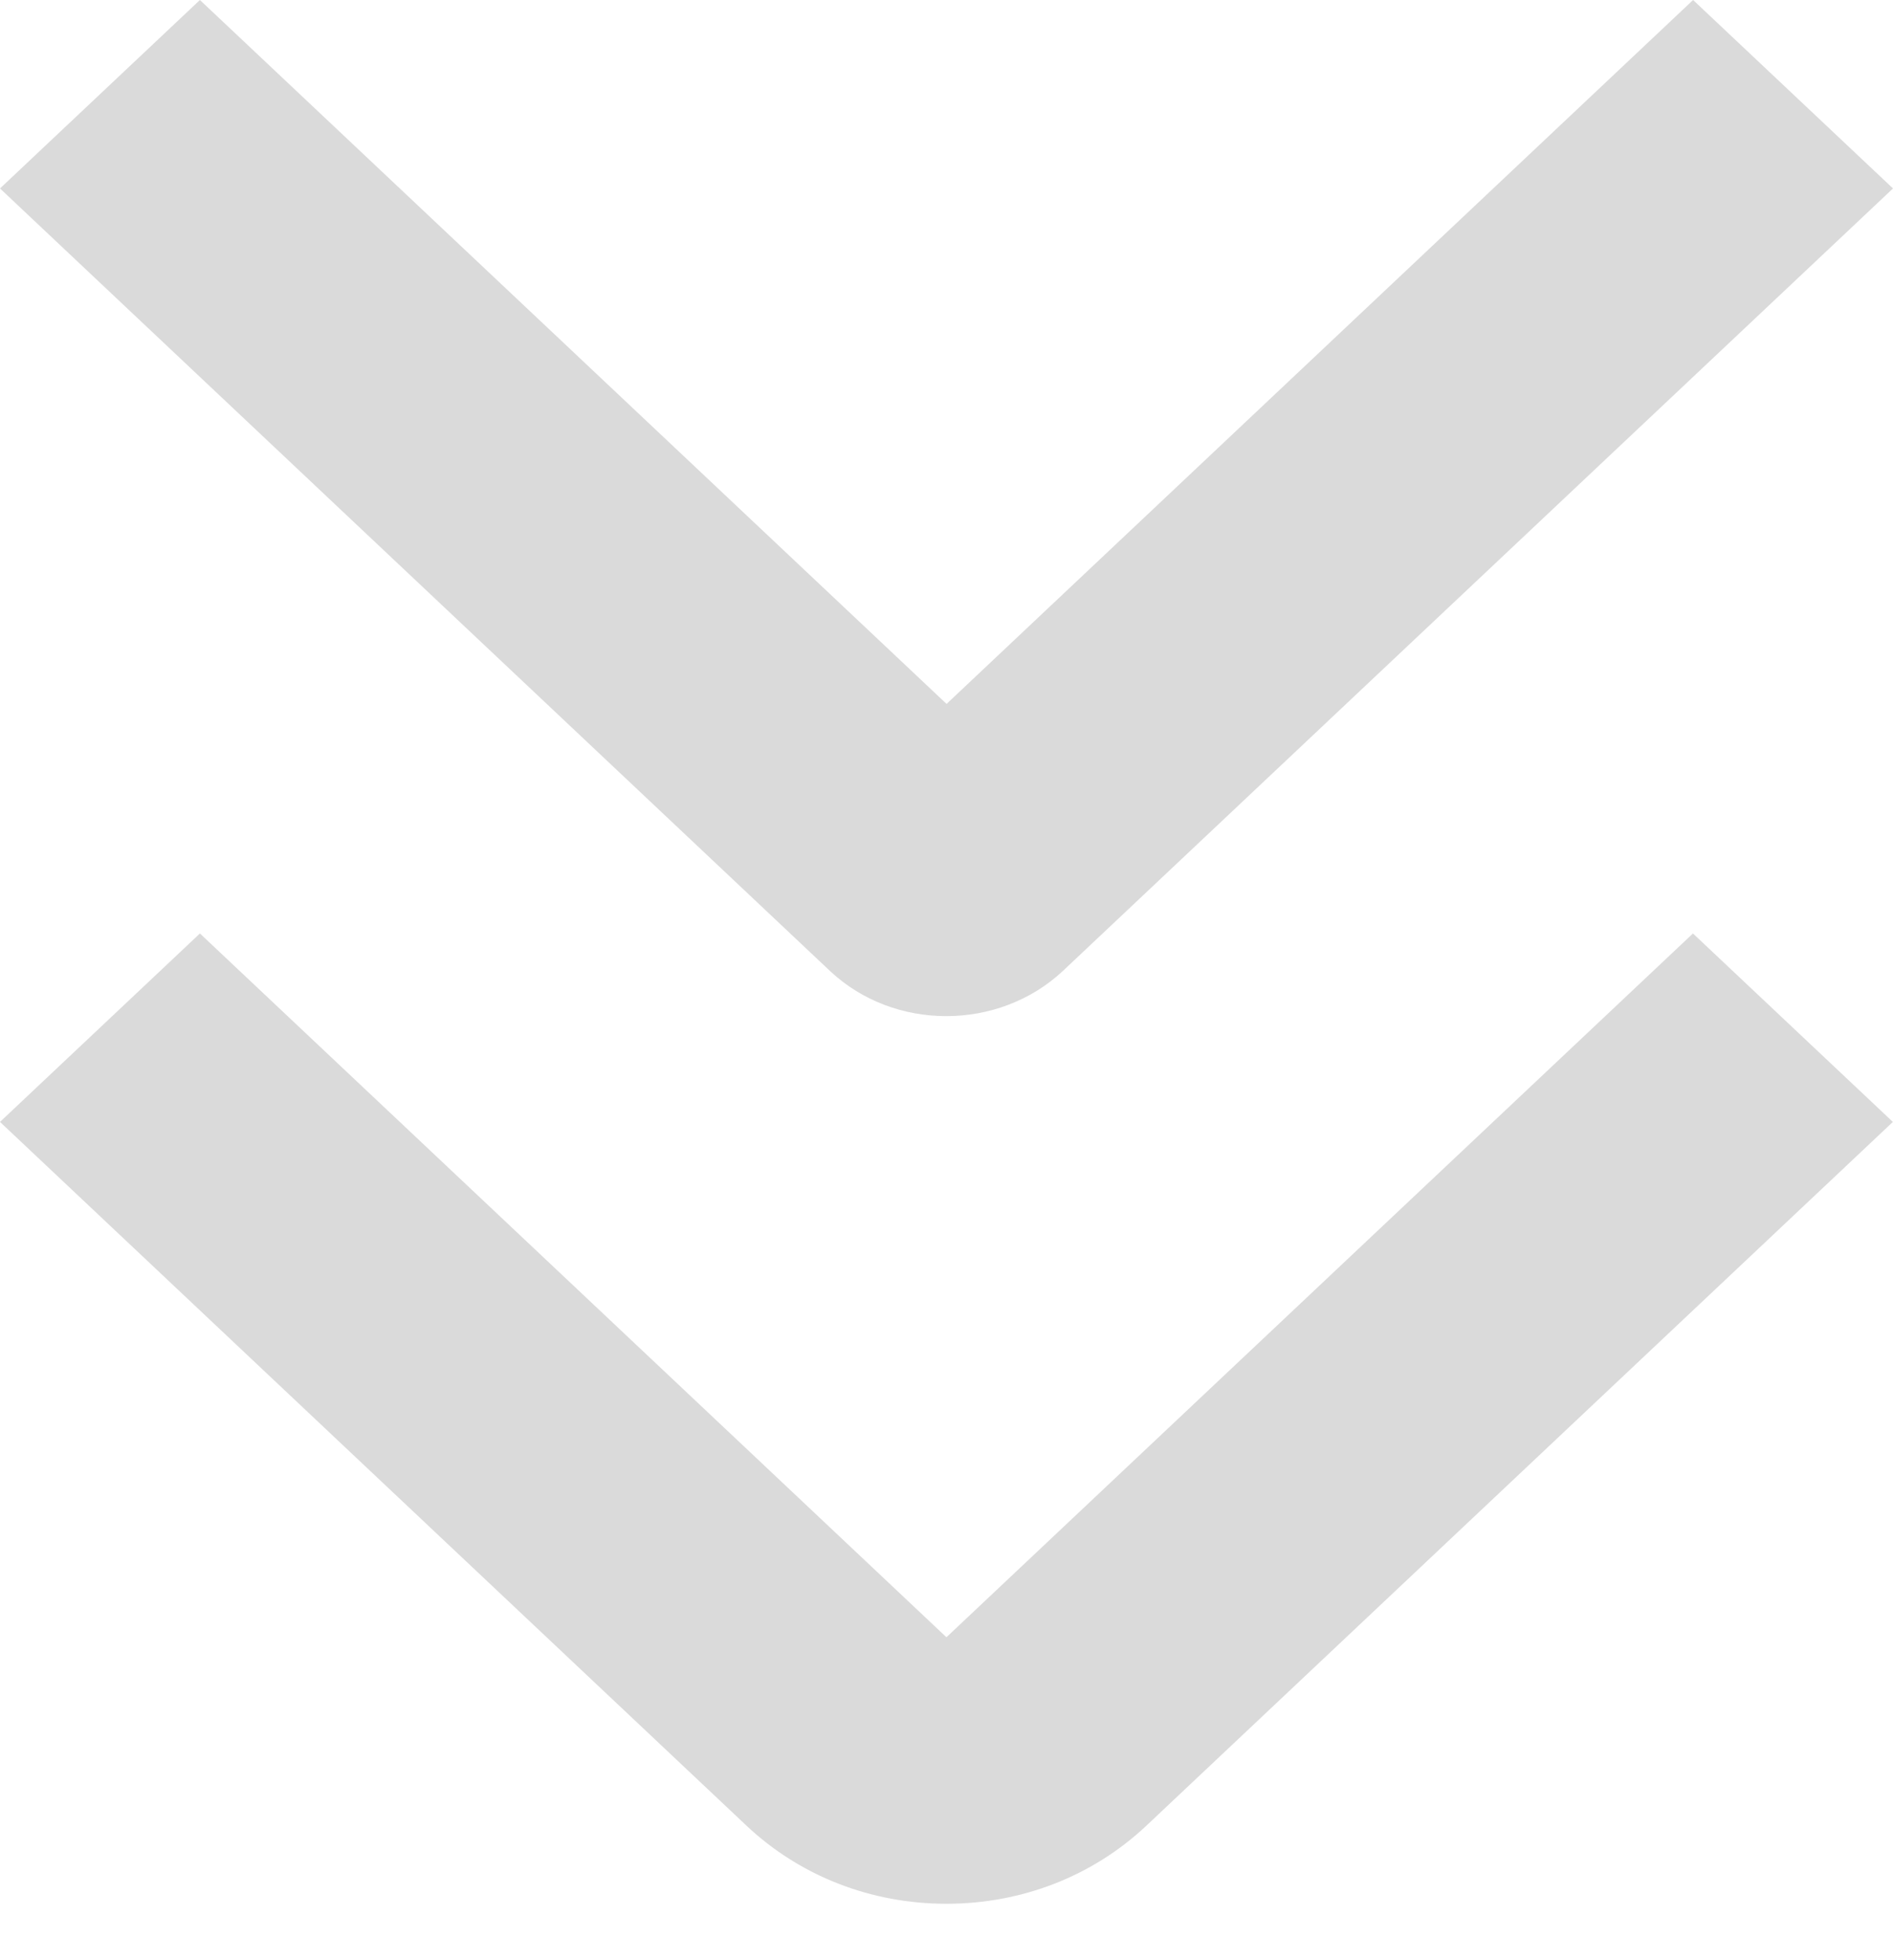 <svg width="28" height="29" viewBox="0 0 28 29" fill="none" xmlns="http://www.w3.org/2000/svg">
<path d="M13.999 28.165C12.882 28.165 11.833 27.755 11.042 27.01L0 16.598L2.957 13.81L13.999 24.222L25.041 13.81L27.998 16.598L16.956 27.01C16.165 27.755 15.116 28.165 13.999 28.165ZM15.724 14.362L28 2.788L25.043 0L14.001 10.414L2.957 0L0 2.788L12.28 14.368C12.755 14.812 13.374 15.033 13.997 15.033C14.62 15.033 15.247 14.81 15.724 14.362Z" fill="#DADADA"/>
</svg>
